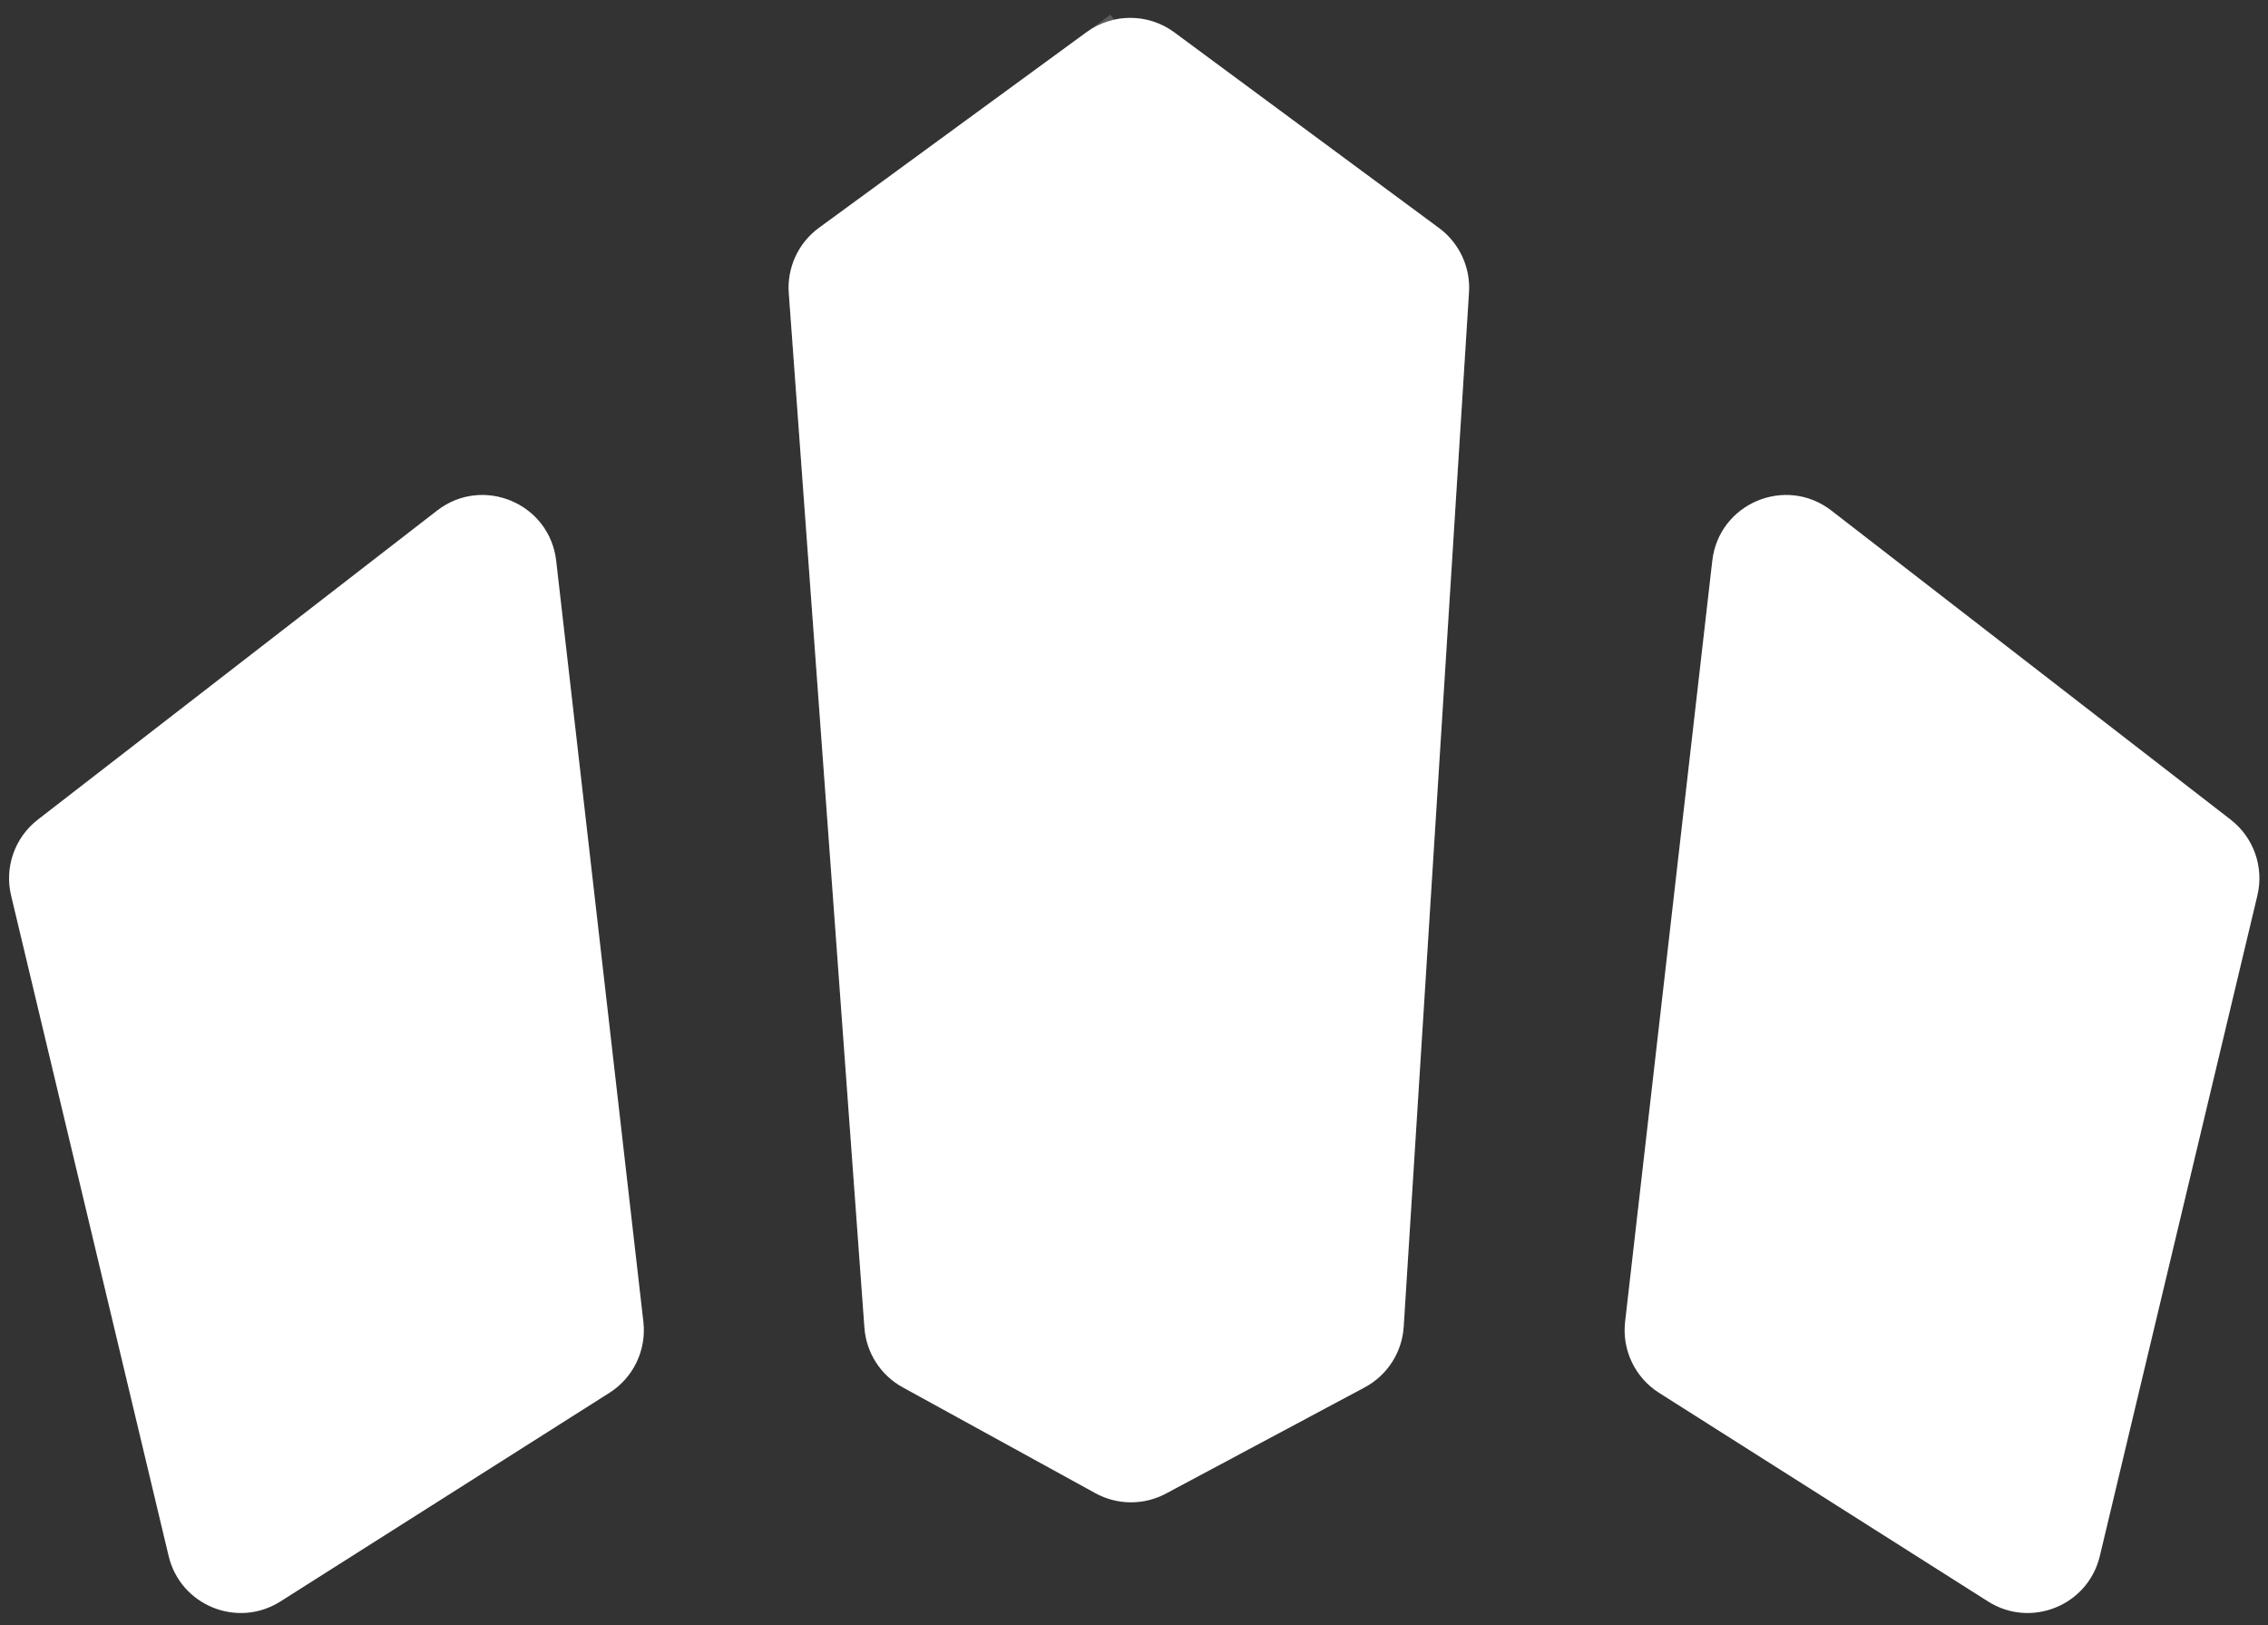 <svg width="67" height="48" viewBox="0 0 67 48" fill="none" xmlns="http://www.w3.org/2000/svg">
<rect x="0" y="0" width="67" height="48" fill="#333333" stroke="none"/>
<path d="M25.536 39.219L23.302 8.657C23.247 7.904 23.584 7.175 24.194 6.729L32.098 0.95C32.871 0.385 33.922 0.388 34.692 0.957L42.513 6.737C43.11 7.179 43.443 7.894 43.396 8.636L41.468 39.187C41.42 39.944 40.984 40.623 40.314 40.981L34.444 44.117C33.791 44.466 33.006 44.461 32.358 44.105L26.666 40.978C26.016 40.621 25.59 39.959 25.536 39.219Z" fill="white"/>
<path d="M16.43 16.563L19.006 39.042C19.102 39.876 18.712 40.691 18.003 41.141L8.285 47.303C7.016 48.108 5.331 47.424 4.982 45.962L0.328 26.45C0.128 25.613 0.437 24.737 1.118 24.21L12.913 15.081C14.263 14.037 16.235 14.868 16.43 16.563Z" fill="white"/>
<path d="M50.584 16.563L48.008 39.042C47.912 39.876 48.302 40.691 49.011 41.141L58.729 47.303C59.998 48.108 61.683 47.424 62.032 45.962L66.686 26.45C66.886 25.613 66.577 24.737 65.896 24.21L54.101 15.081C52.751 14.037 50.779 14.868 50.584 16.563Z" fill="white"/>
<path d="M26.41 39.155L24.176 8.593C24.143 8.141 24.345 7.704 24.711 7.437L32.615 1.657L32.098 0.95L32.615 1.657C33.079 1.318 33.709 1.32 34.172 1.661L41.992 7.442C42.351 7.707 42.55 8.136 42.522 8.581L40.594 39.132C40.565 39.586 40.303 39.994 39.901 40.208L34.031 43.344C33.639 43.554 33.169 43.551 32.779 43.337L27.088 40.211C26.698 39.996 26.442 39.599 26.41 39.155ZM15.559 16.663L18.136 39.142C18.193 39.642 17.959 40.131 17.534 40.401L7.816 46.564C7.054 47.047 6.043 46.636 5.834 45.759L1.18 26.247C1.06 25.745 1.246 25.219 1.654 24.903L13.45 15.774C14.259 15.147 15.443 15.646 15.559 16.663ZM48.878 39.142L51.455 16.663C51.571 15.646 52.755 15.147 53.565 15.774L65.36 24.903C65.768 25.219 65.954 25.745 65.834 26.247L61.18 45.759C60.971 46.636 59.96 47.047 59.198 46.564L49.48 40.401C49.055 40.131 48.821 39.642 48.878 39.142Z" stroke="url(#paint0_linear_1259_4121)" stroke-opacity="0.2" stroke-width="1.752"/>
<defs>
<linearGradient id="paint0_linear_1259_4121" x1="33.507" y1="0" x2="33.507" y2="48.947" gradientUnits="userSpaceOnUse">
<stop stop-color="white"/>
<stop offset="1" stop-color="white" stop-opacity="0"/>
</linearGradient>
</defs>
</svg>
